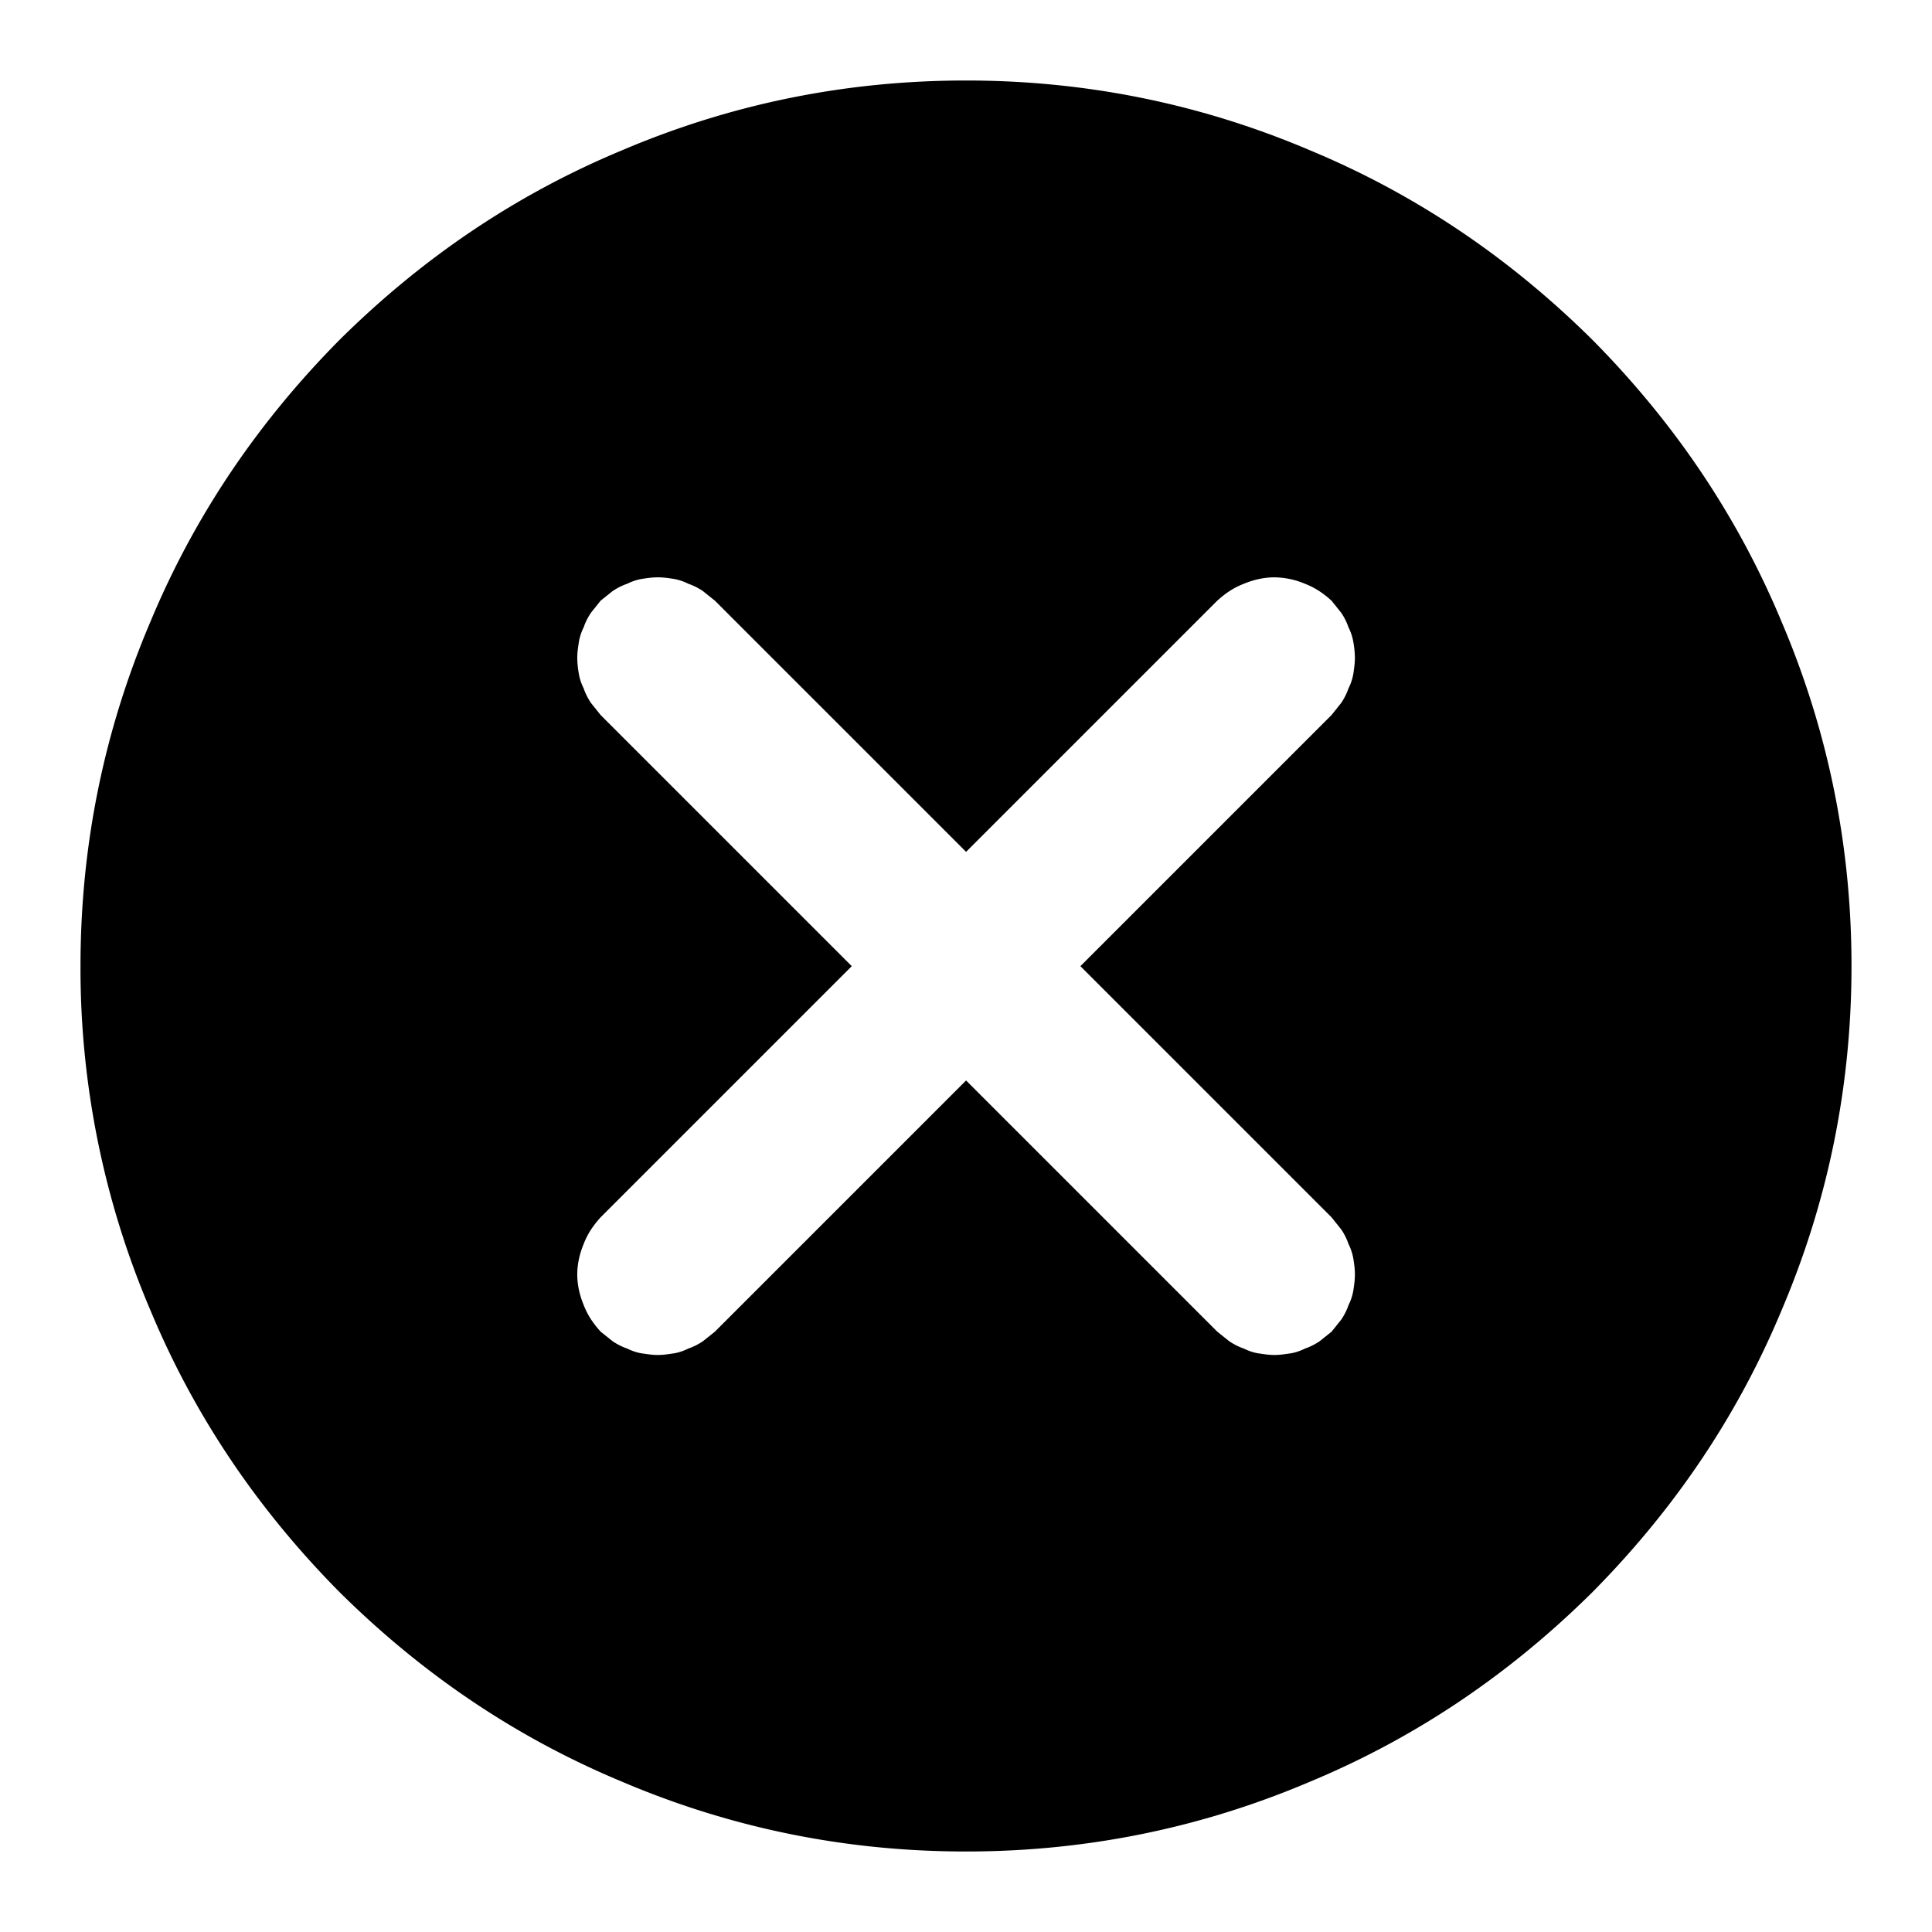 <svg xmlns="http://www.w3.org/2000/svg" width="200" height="200" class="icon" viewBox="0 0 1024 1024"><path d="M180.053 180.053c43.52-43.093 93.014-76.8 149.334-100.266C387.413 55.04 448.427 42.667 512 42.667s124.587 12.373 182.613 37.12c56.32 23.466 105.814 57.173 149.334 100.266 43.093 43.52 76.8 93.014 100.266 149.334 24.747 58.026 37.12 119.04 37.12 182.613s-12.373 124.587-37.12 182.613c-23.466 56.32-57.173 105.814-100.266 149.334-43.52 43.093-93.014 76.8-149.334 100.266-58.026 24.747-119.04 37.12-182.613 37.12s-124.587-12.373-182.613-37.12c-56.32-23.466-105.814-57.173-149.334-100.266-43.093-43.52-76.8-93.014-100.266-149.334A461.2 461.2 0 0 1 42.667 512c0-63.573 12.373-124.587 37.12-182.613 23.466-56.32 57.173-105.814 100.266-149.334M356.181 717.44l.982-.128q3.84-.64 7.68-2.56 3.84-1.28 7.68-3.84l6.4-5.12 133.12-133.12 133.12 133.12 6.4 5.12q3.84 2.56 7.68 3.84 3.84 1.92 7.68 2.56l1.024.128c2.56.384 4.864.725 7.552.725 2.645 0 4.949-.341 7.509-.725l1.024-.128q3.84-.64 7.68-2.56 3.84-1.28 7.68-3.84l6.4-5.12 5.12-6.4q2.56-3.84 3.84-7.68a27.1 27.1 0 0 0 2.688-8.704c.384-2.56.683-4.864.683-7.51 0-2.687-.299-4.991-.683-7.551l-.17-.982a27.1 27.1 0 0 0-2.56-7.68 32.3 32.3 0 0 0-3.84-7.68l-5.12-6.4-133.12-133.12 133.12-133.12 5.12-6.4q2.559-3.84 3.84-7.68a27.1 27.1 0 0 0 2.73-8.704c.341-2.56.683-4.864.683-7.509a50.3 50.3 0 0 0-.854-8.533 27.1 27.1 0 0 0-2.56-7.68 32.3 32.3 0 0 0-3.84-7.68l-5.12-6.4c-4.266-3.84-8.533-6.827-14.08-8.96a42.5 42.5 0 0 0-16.213-3.414c-5.547 0-11.093 1.28-16.213 3.414-5.547 2.133-9.814 5.12-14.08 8.96l-133.12 133.12-133.12-133.12-6.4-5.12a32.3 32.3 0 0 0-7.68-3.84 27.1 27.1 0 0 0-8.662-2.731c-2.56-.384-4.864-.683-7.552-.683-2.645 0-4.949.299-7.509.683l-1.024.17q-3.84.64-7.68 2.56-3.84 1.281-7.68 3.84l-6.4 5.12-5.12 6.4q-2.56 3.84-3.84 7.68a27.1 27.1 0 0 0-2.688 8.662c-.384 2.56-.725 4.864-.725 7.552a50.4 50.4 0 0 0 .853 8.533q.64 3.84 2.56 7.68 1.28 3.84 3.84 7.68l5.12 6.4 133.12 133.12-133.12 133.12c-3.84 4.267-6.827 8.534-8.96 14.08-2.133 5.12-3.413 10.667-3.413 16.214s1.28 11.093 3.413 16.213c2.133 5.547 5.12 9.813 8.96 14.08l6.4 5.12q3.84 2.56 7.68 3.84 3.84 1.92 7.68 2.56l1.024.128c2.56.384 4.864.725 7.51.725 2.687 0 4.991-.341 7.551-.725"/></svg>